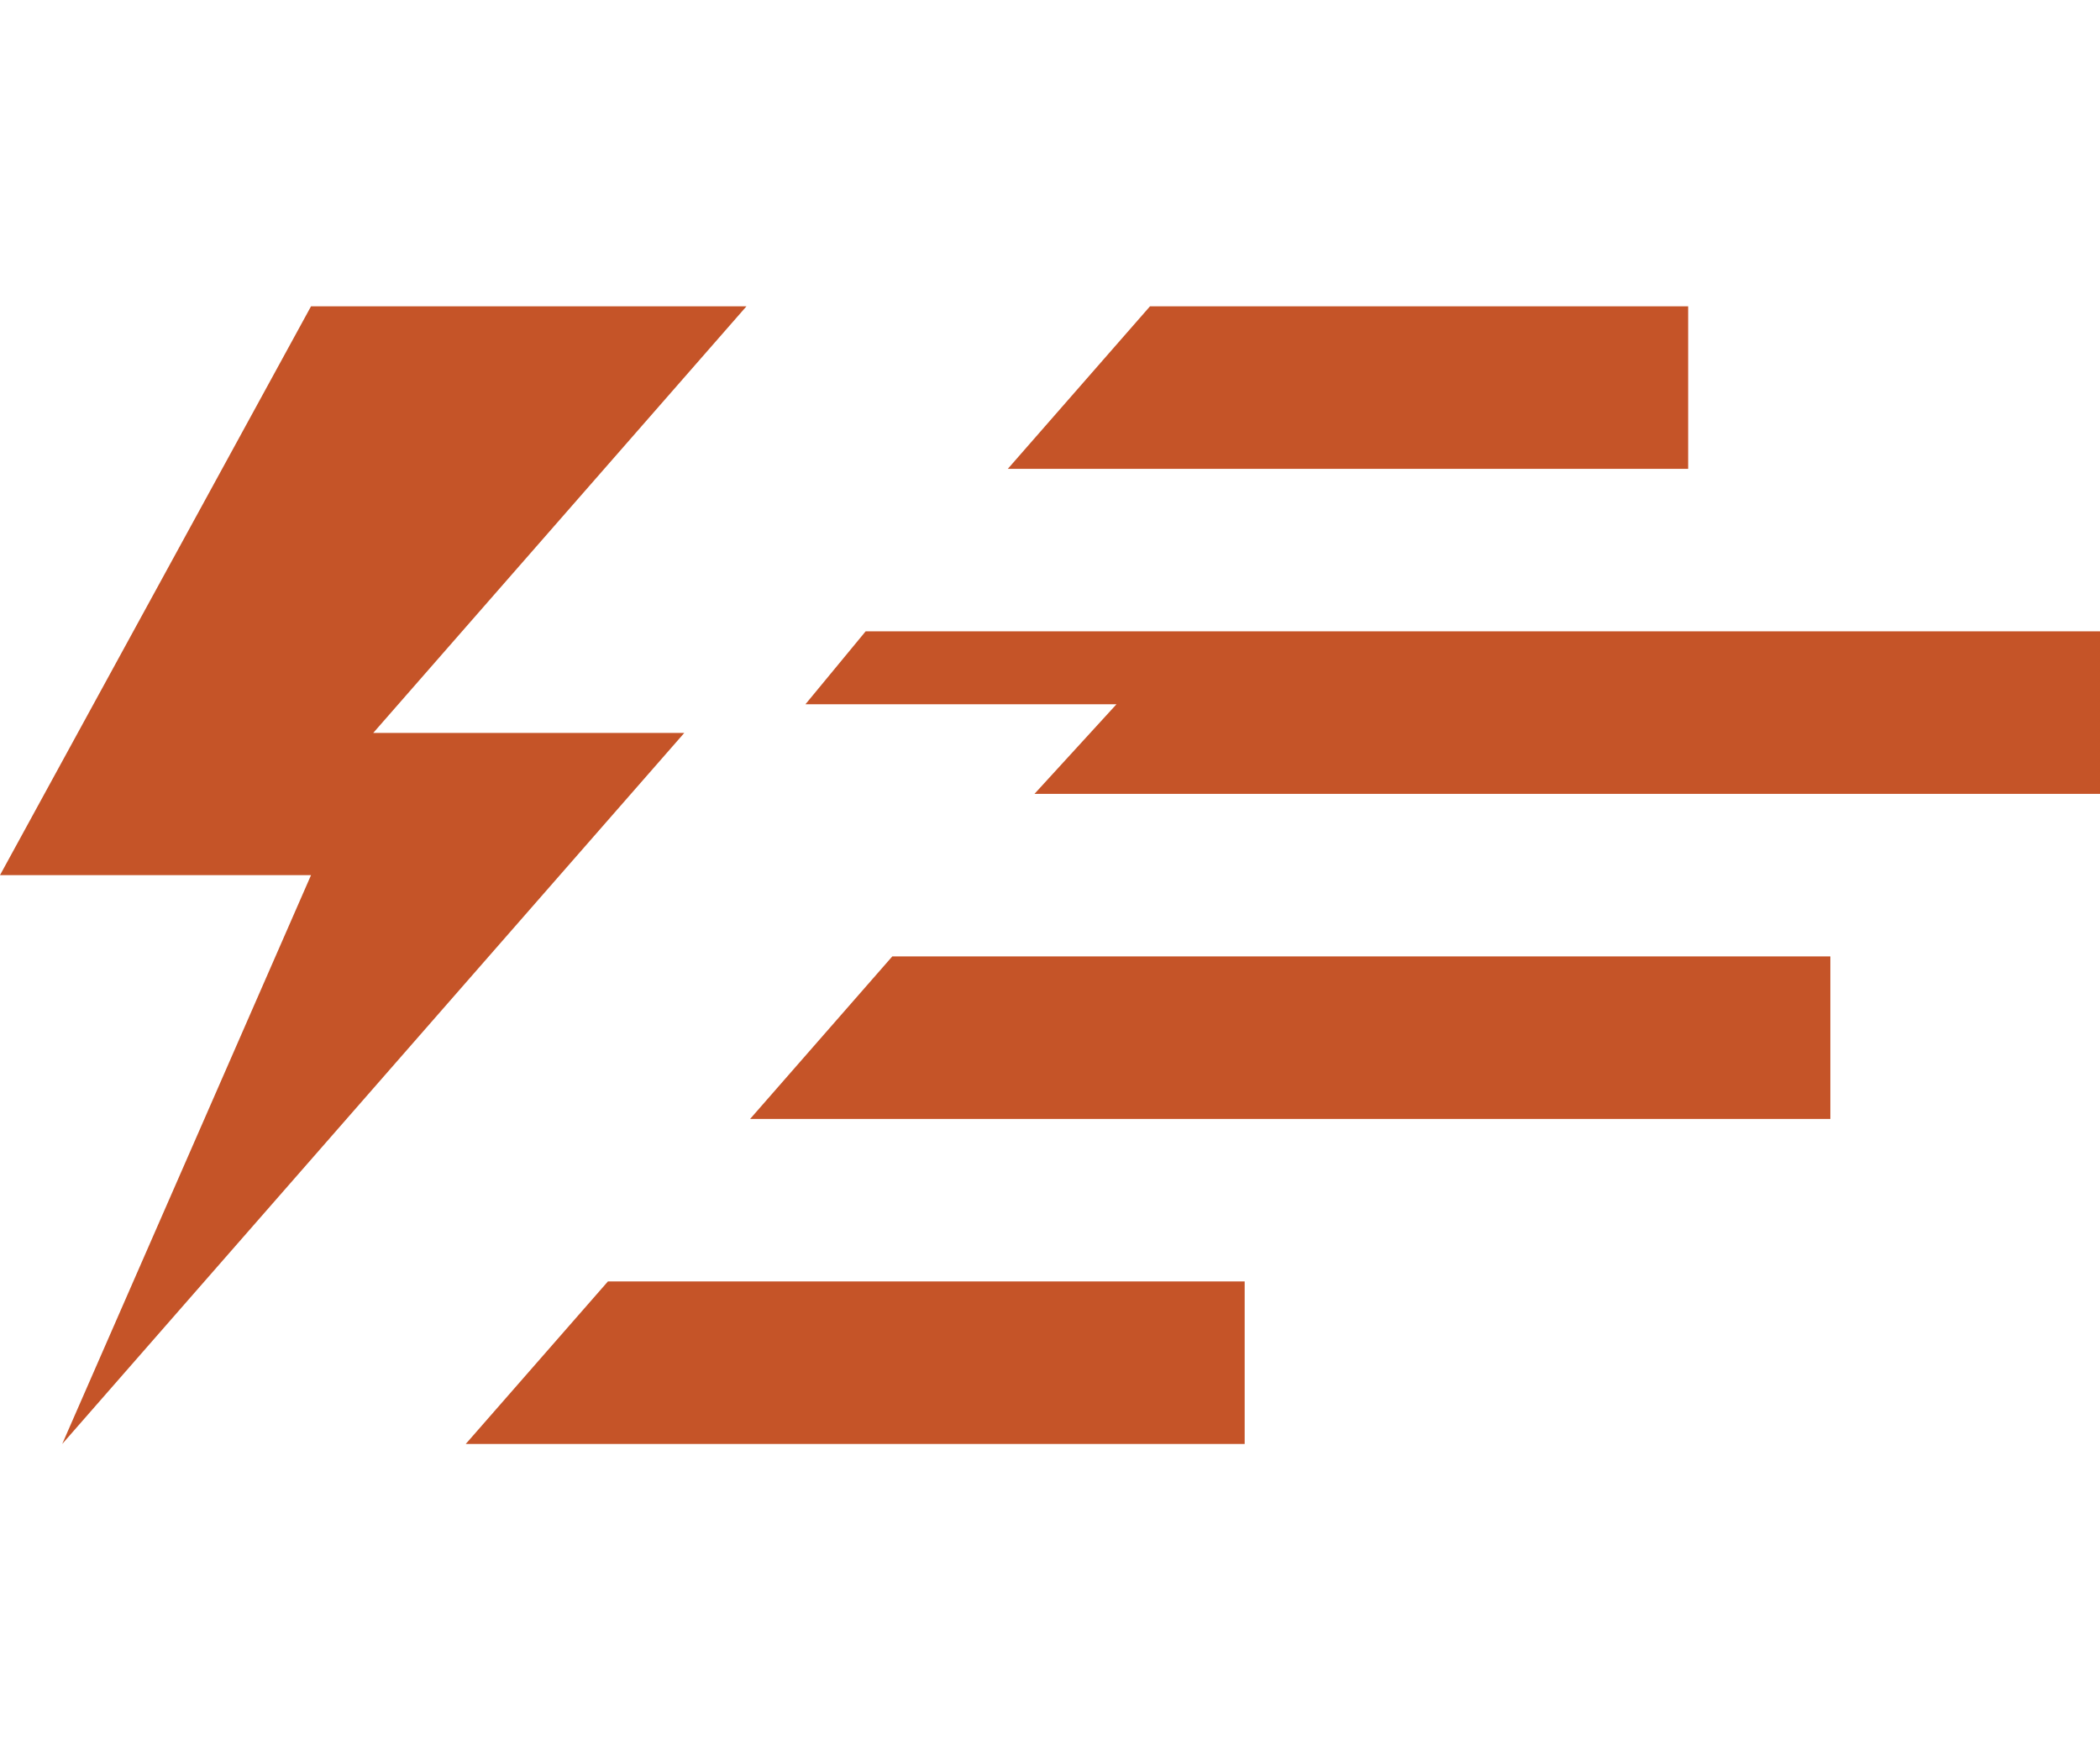 <?xml version="1.0" encoding="utf-8"?>
<!-- Generator: Adobe Illustrator 17.0.0, SVG Export Plug-In . SVG Version: 6.00 Build 0)  -->
<!DOCTYPE svg PUBLIC "-//W3C//DTD SVG 1.1//EN" "http://www.w3.org/Graphics/SVG/1.1/DTD/svg11.dtd">
<svg version="1.1" id="Layer_1" xmlns="http://www.w3.org/2000/svg" xmlns:xlink="http://www.w3.org/1999/xlink" x="0px" y="0px"
	 width="120px" height="100px" viewBox="0 0 120 100" enable-background="new 0 0 120 100" xml:space="preserve">
<g id="New_Symbol_9">
	<g>
		<polygon fill="#C55428" points="96.466,26.786 96.466,17.5 65.715,17.5 57.59,26.786 		"/>
		<polygon fill="#C55428" points="63.799,40.237 59.113,45.357 120,45.357 120,36.071 49.465,36.071 46.025,40.237 		"/>
		<polygon fill="#C55428" points="104.591,63.929 104.591,54.643 50.988,54.643 42.863,63.929 		"/>
		<polygon fill="#C55428" points="71.124,82.5 71.124,73.214 34.738,73.214 26.613,82.5 		"/>
		<polygon fill="#C55428" points="26.406,36.071 34.531,26.786 42.656,17.5 17.773,17.5 12.695,26.786 7.617,36.071 2.539,45.357 
			0,50 17.773,50 15.742,54.643 11.68,63.929 7.617,73.214 3.555,82.5 11.68,73.214 19.805,63.929 27.93,54.643 36.055,45.357 
			39.102,41.875 21.328,41.875 		"/>
	</g>
</g>
</svg>
